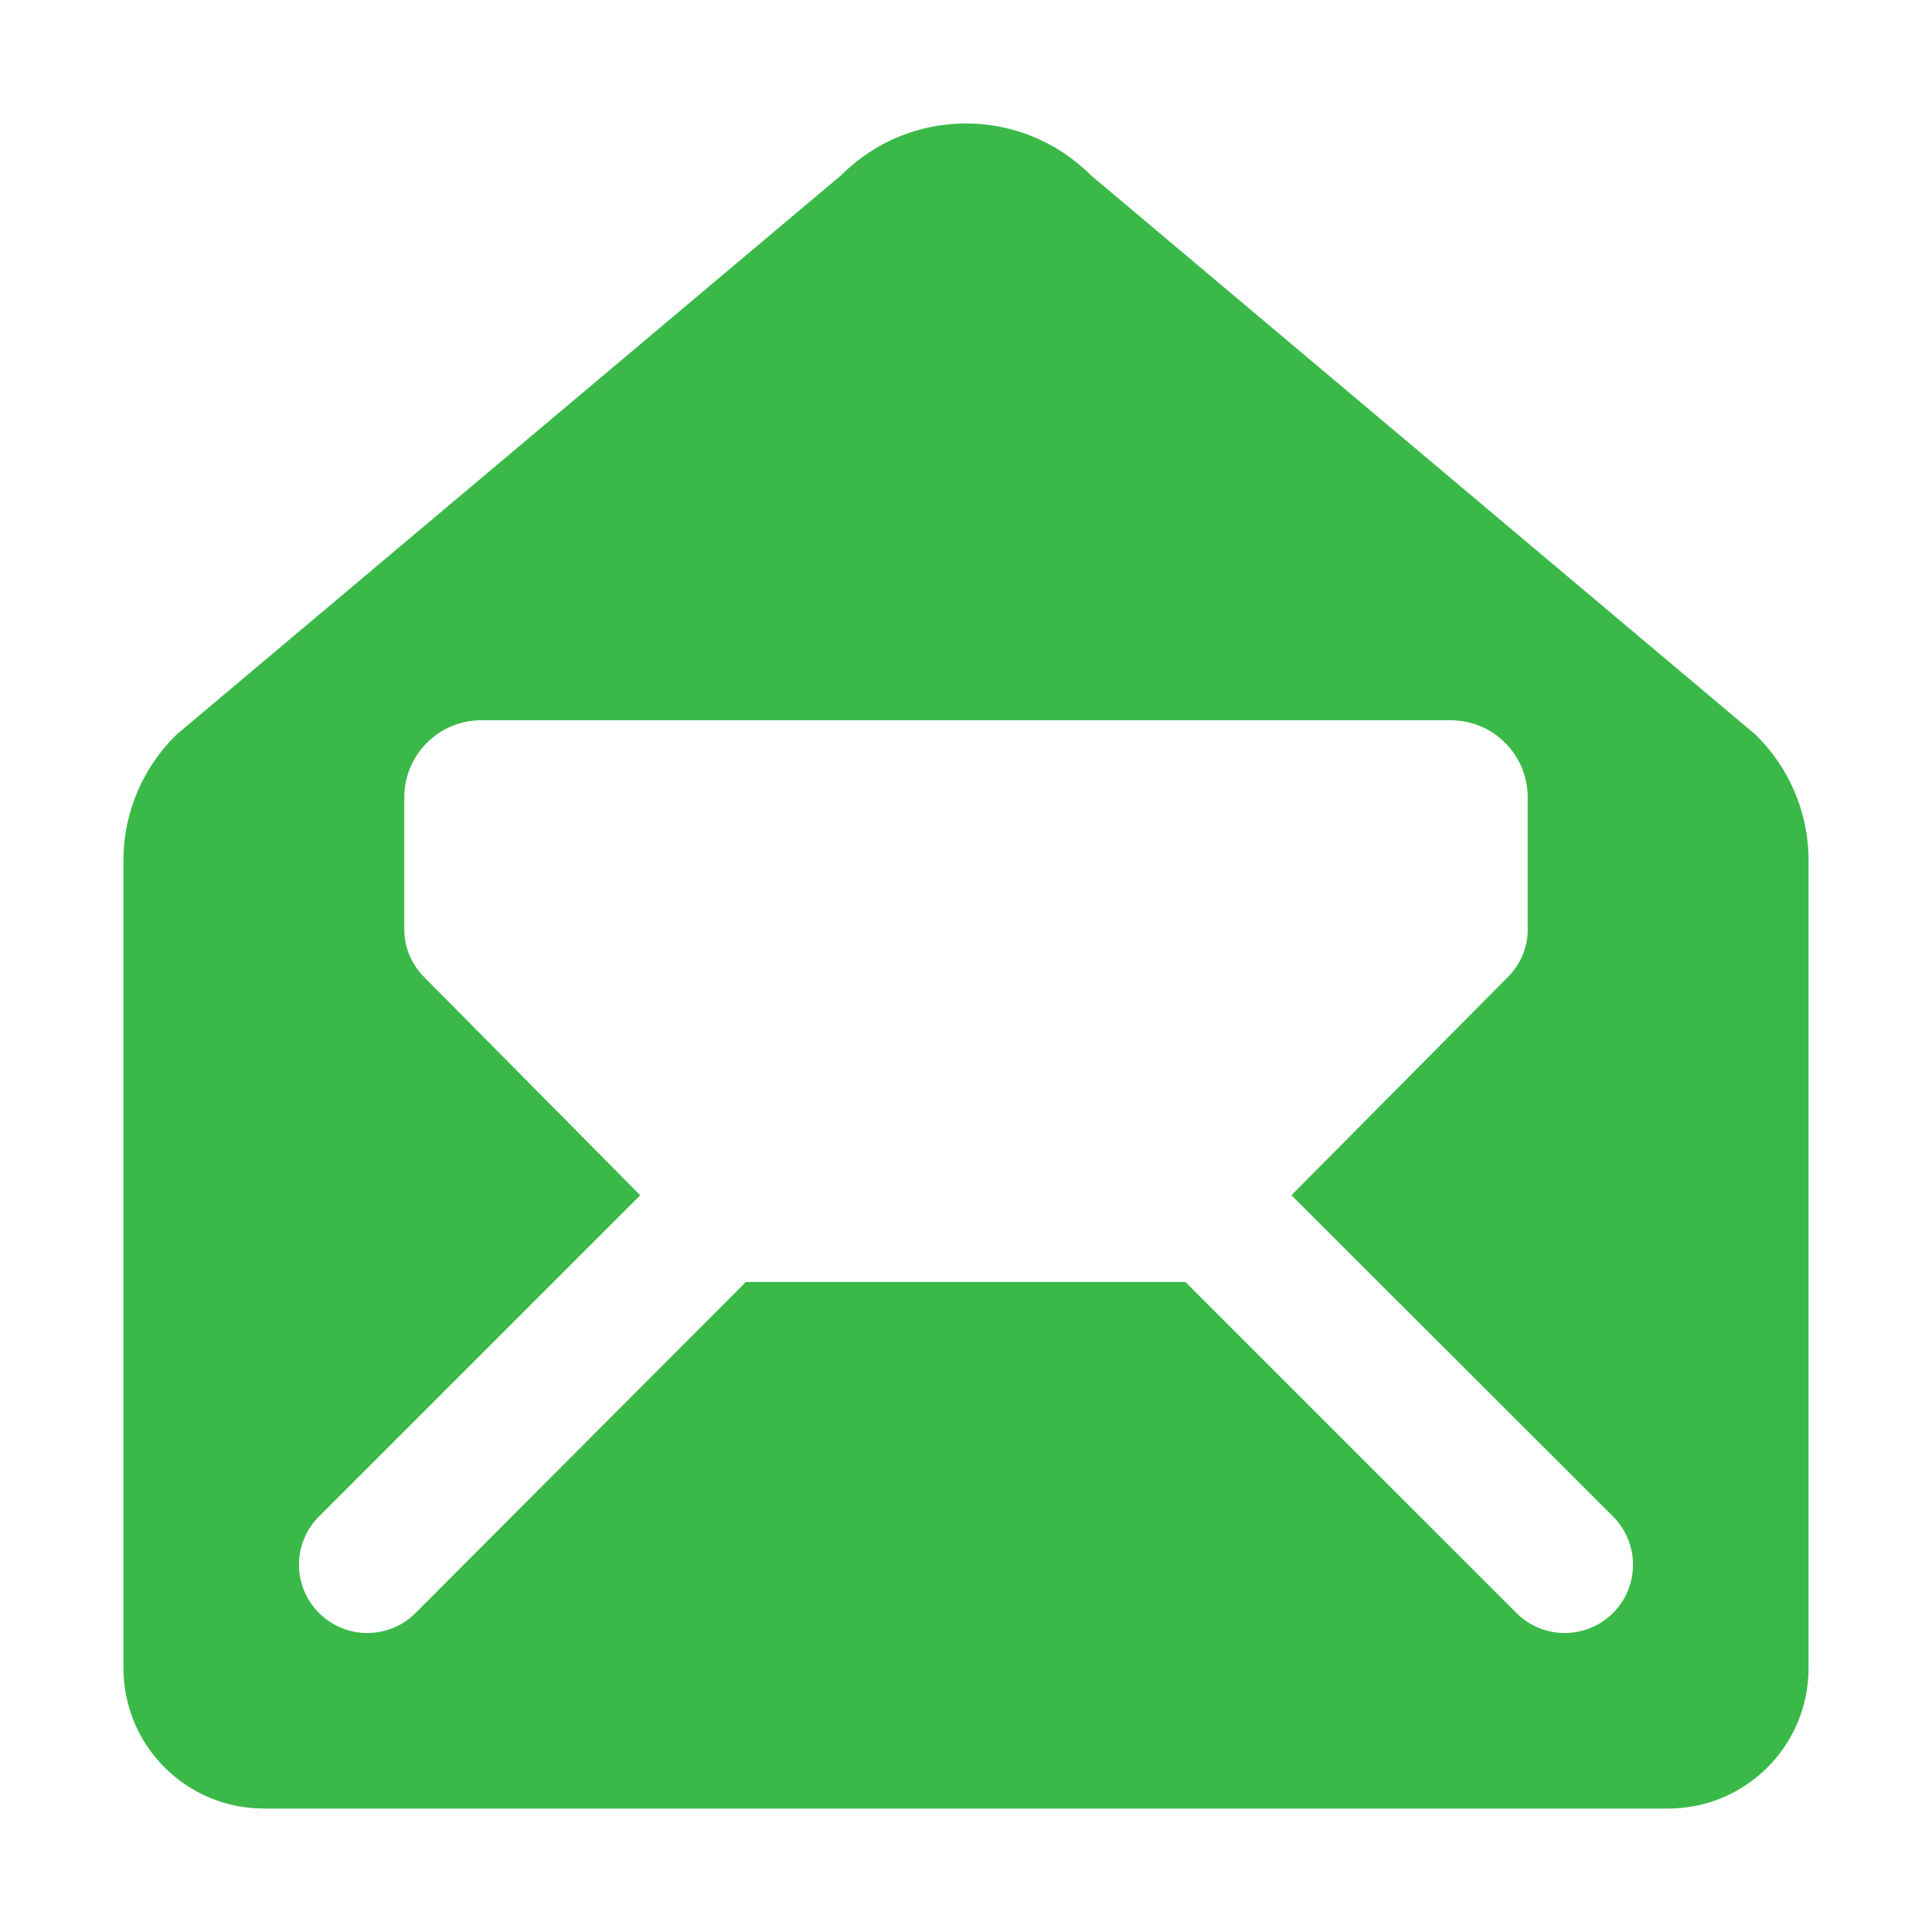 <?xml version="1.0" ?><!DOCTYPE svg  PUBLIC '-//W3C//DTD SVG 1.1//EN'  'http://www.w3.org/Graphics/SVG/1.1/DTD/svg11.dtd'><svg enable-background="new 0 0 500 500" height="500px" id="Layer_1" version="1.1" viewBox="0 0 500 500" width="500px" xml:space="preserve" xmlns="http://www.w3.org/2000/svg" xmlns:xlink="http://www.w3.org/1999/xlink"><path clip-rule="evenodd" d="M468.051,222.657c0-12.724-5.27-24.257-13.717-32.527  L282.253,45.304c-17.811-17.807-46.702-17.807-64.505,0L45.666,190.129c-8.448,8.271-13.717,19.803-13.717,32.527v209.054  c0,20.079,16.264,36.341,36.34,36.341h363.421c20.078,0,36.34-16.262,36.34-36.341V222.657z M124.621,186.402h250.758  c11.081,0,19.987,8.905,19.987,19.991v34.523c-0.088,4.359-1.818,8.631-5.181,11.997l-55.966,56.419l83.224,83.127  c6.904,6.904,6.904,18.081,0,24.985s-18.085,6.904-24.985,0l-85.676-85.672H193.034l-85.492,85.672  c-6.907,6.904-18.081,6.904-24.985,0c-6.906-6.904-6.906-18.081,0-24.985l83.131-83.127l-55.875-56.419  c-3.638-3.638-5.363-8.358-5.181-13.177v-33.343C104.632,195.307,113.537,186.402,124.621,186.402z" fill="#3ab949" fill-rule="evenodd"/></svg>
